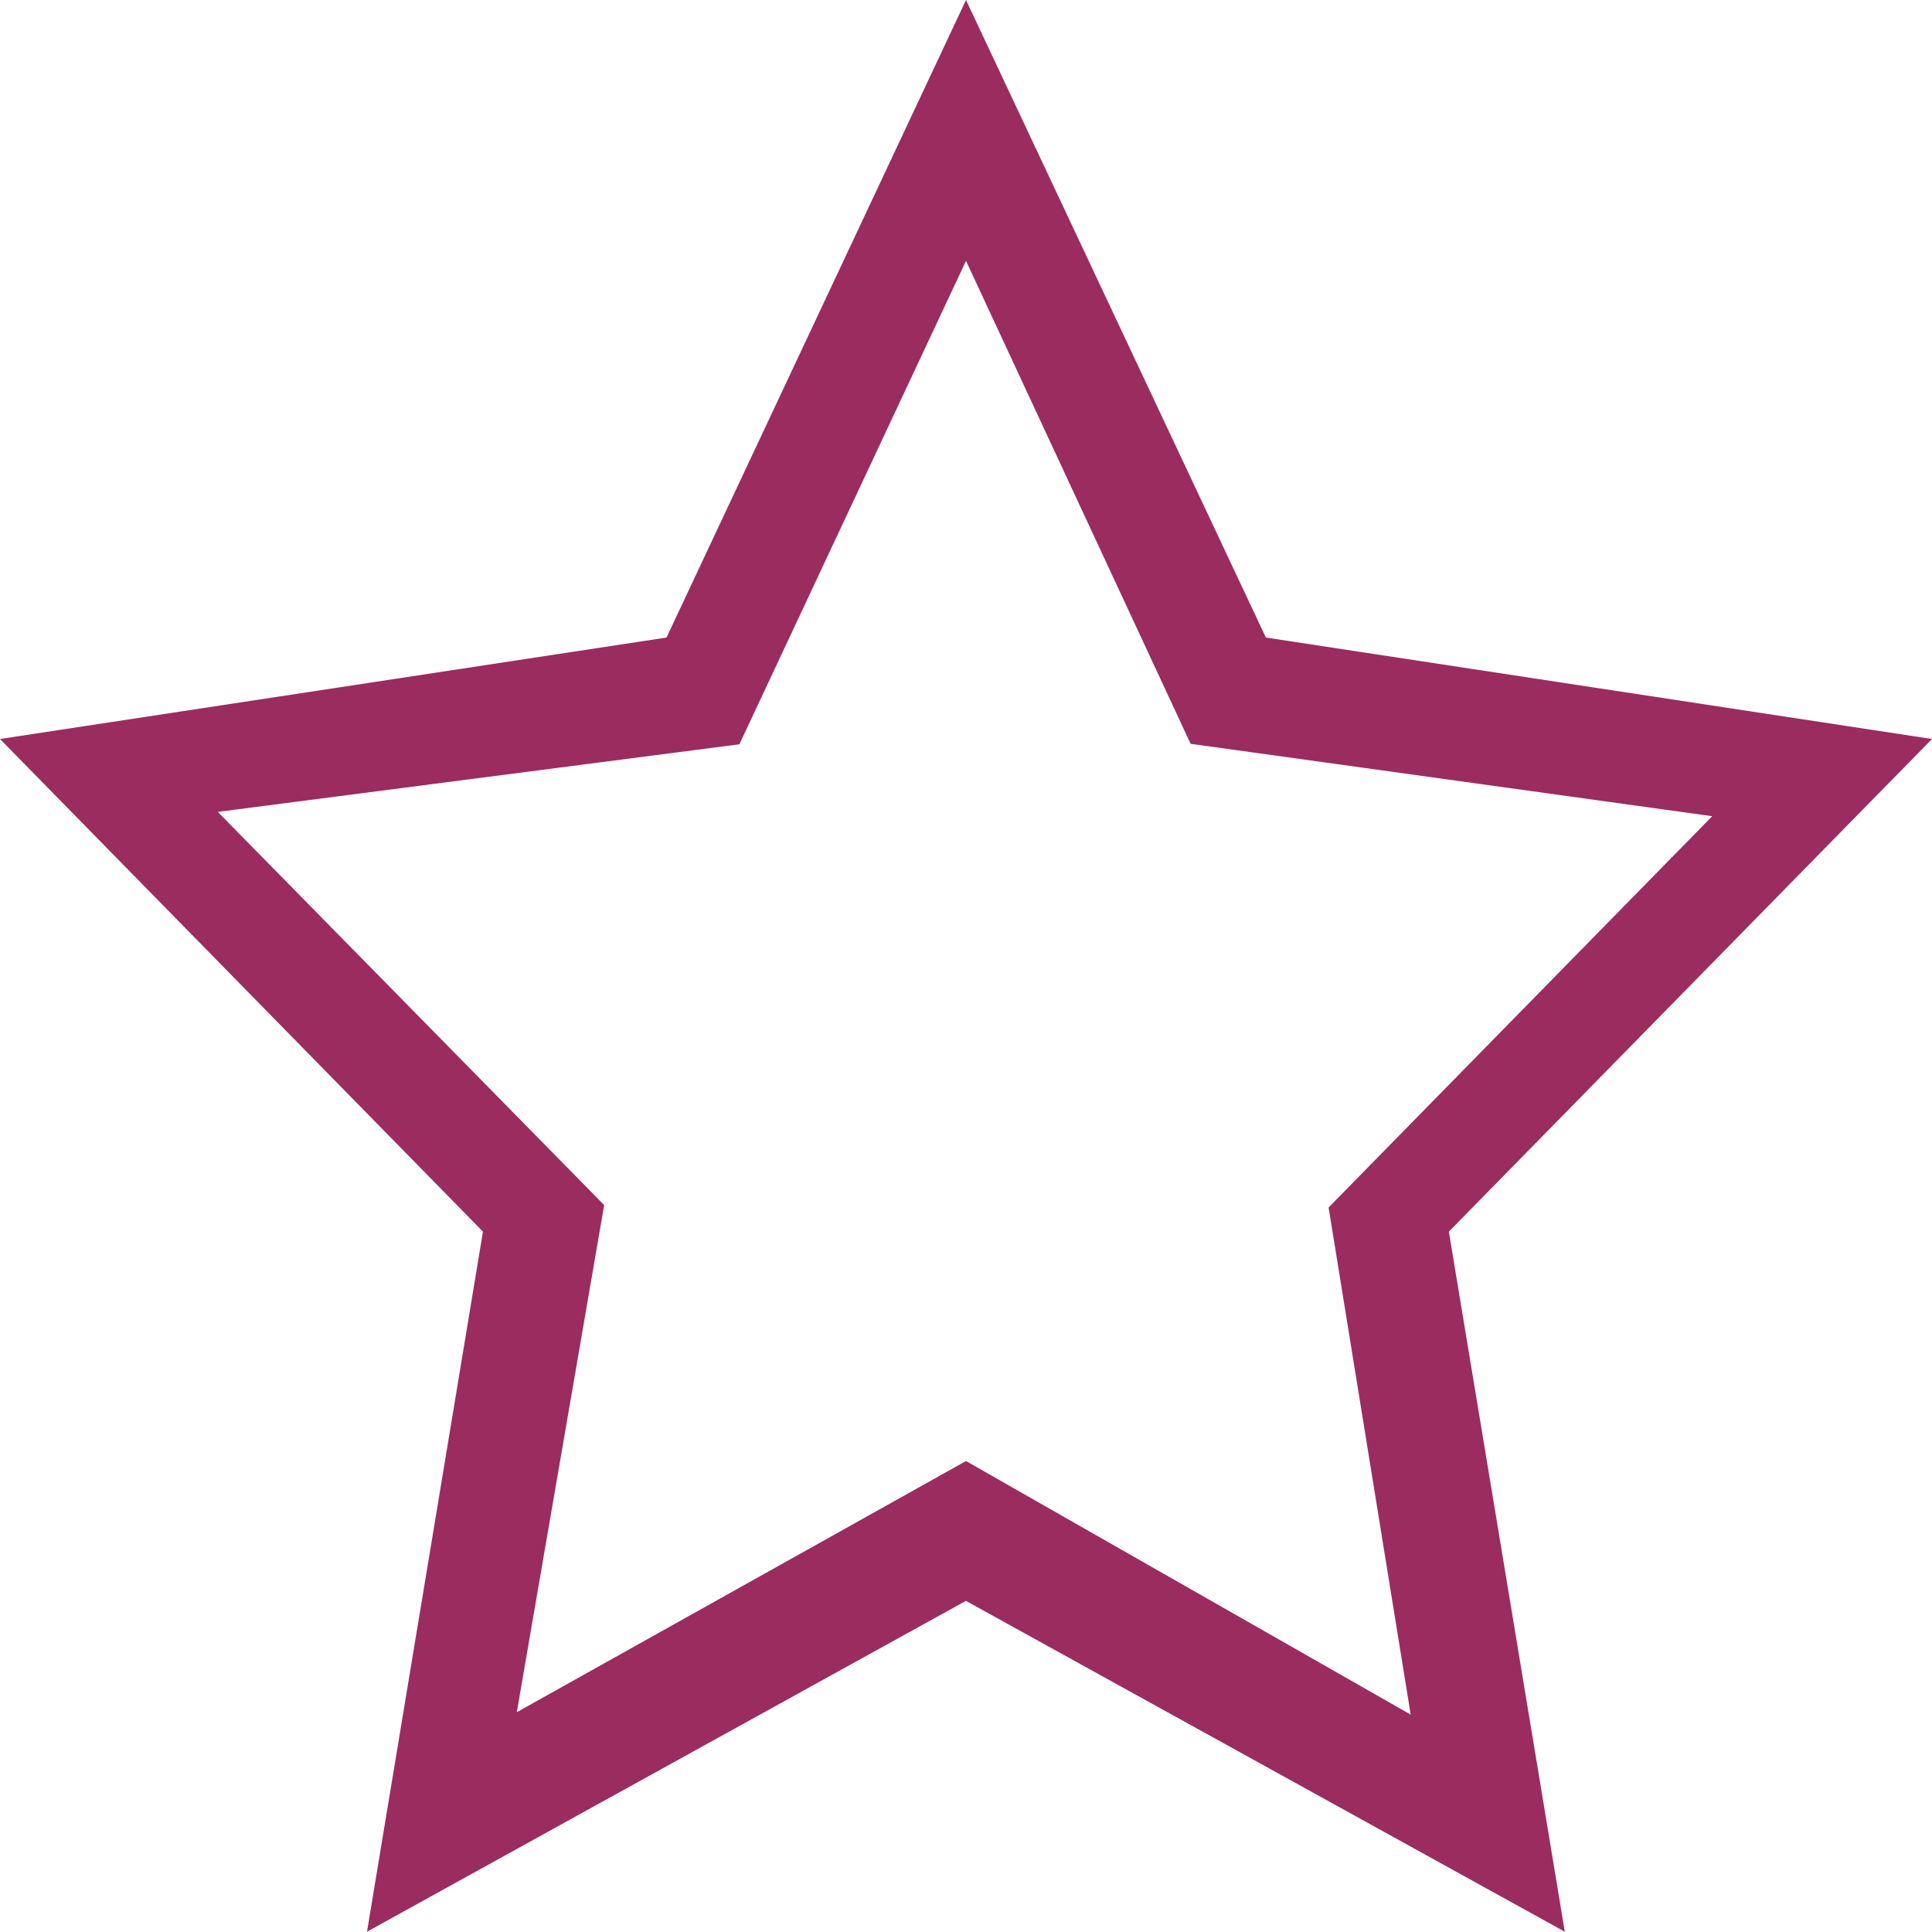 <svg xmlns="http://www.w3.org/2000/svg" viewBox="2851.687 5514.842 20.146 20.146"><defs><style>.a{fill:#9b2c5f;}</style></defs><path class="a" d="M10.073,19.235,5.389,21.854,6.3,16.566l-4.029-4.1,5.439-.705L10.073,6.72l2.342,5.036,5.439.755-4,4.08.856,5.288Zm10.073-7.529L13.2,10.648,10.073,4,6.95,10.648,0,11.706l5.036,5.137-1.209,7.3,6.245-3.45,6.245,3.45-1.209-7.3Z" transform="translate(2851.687 5510.842)"/></svg>